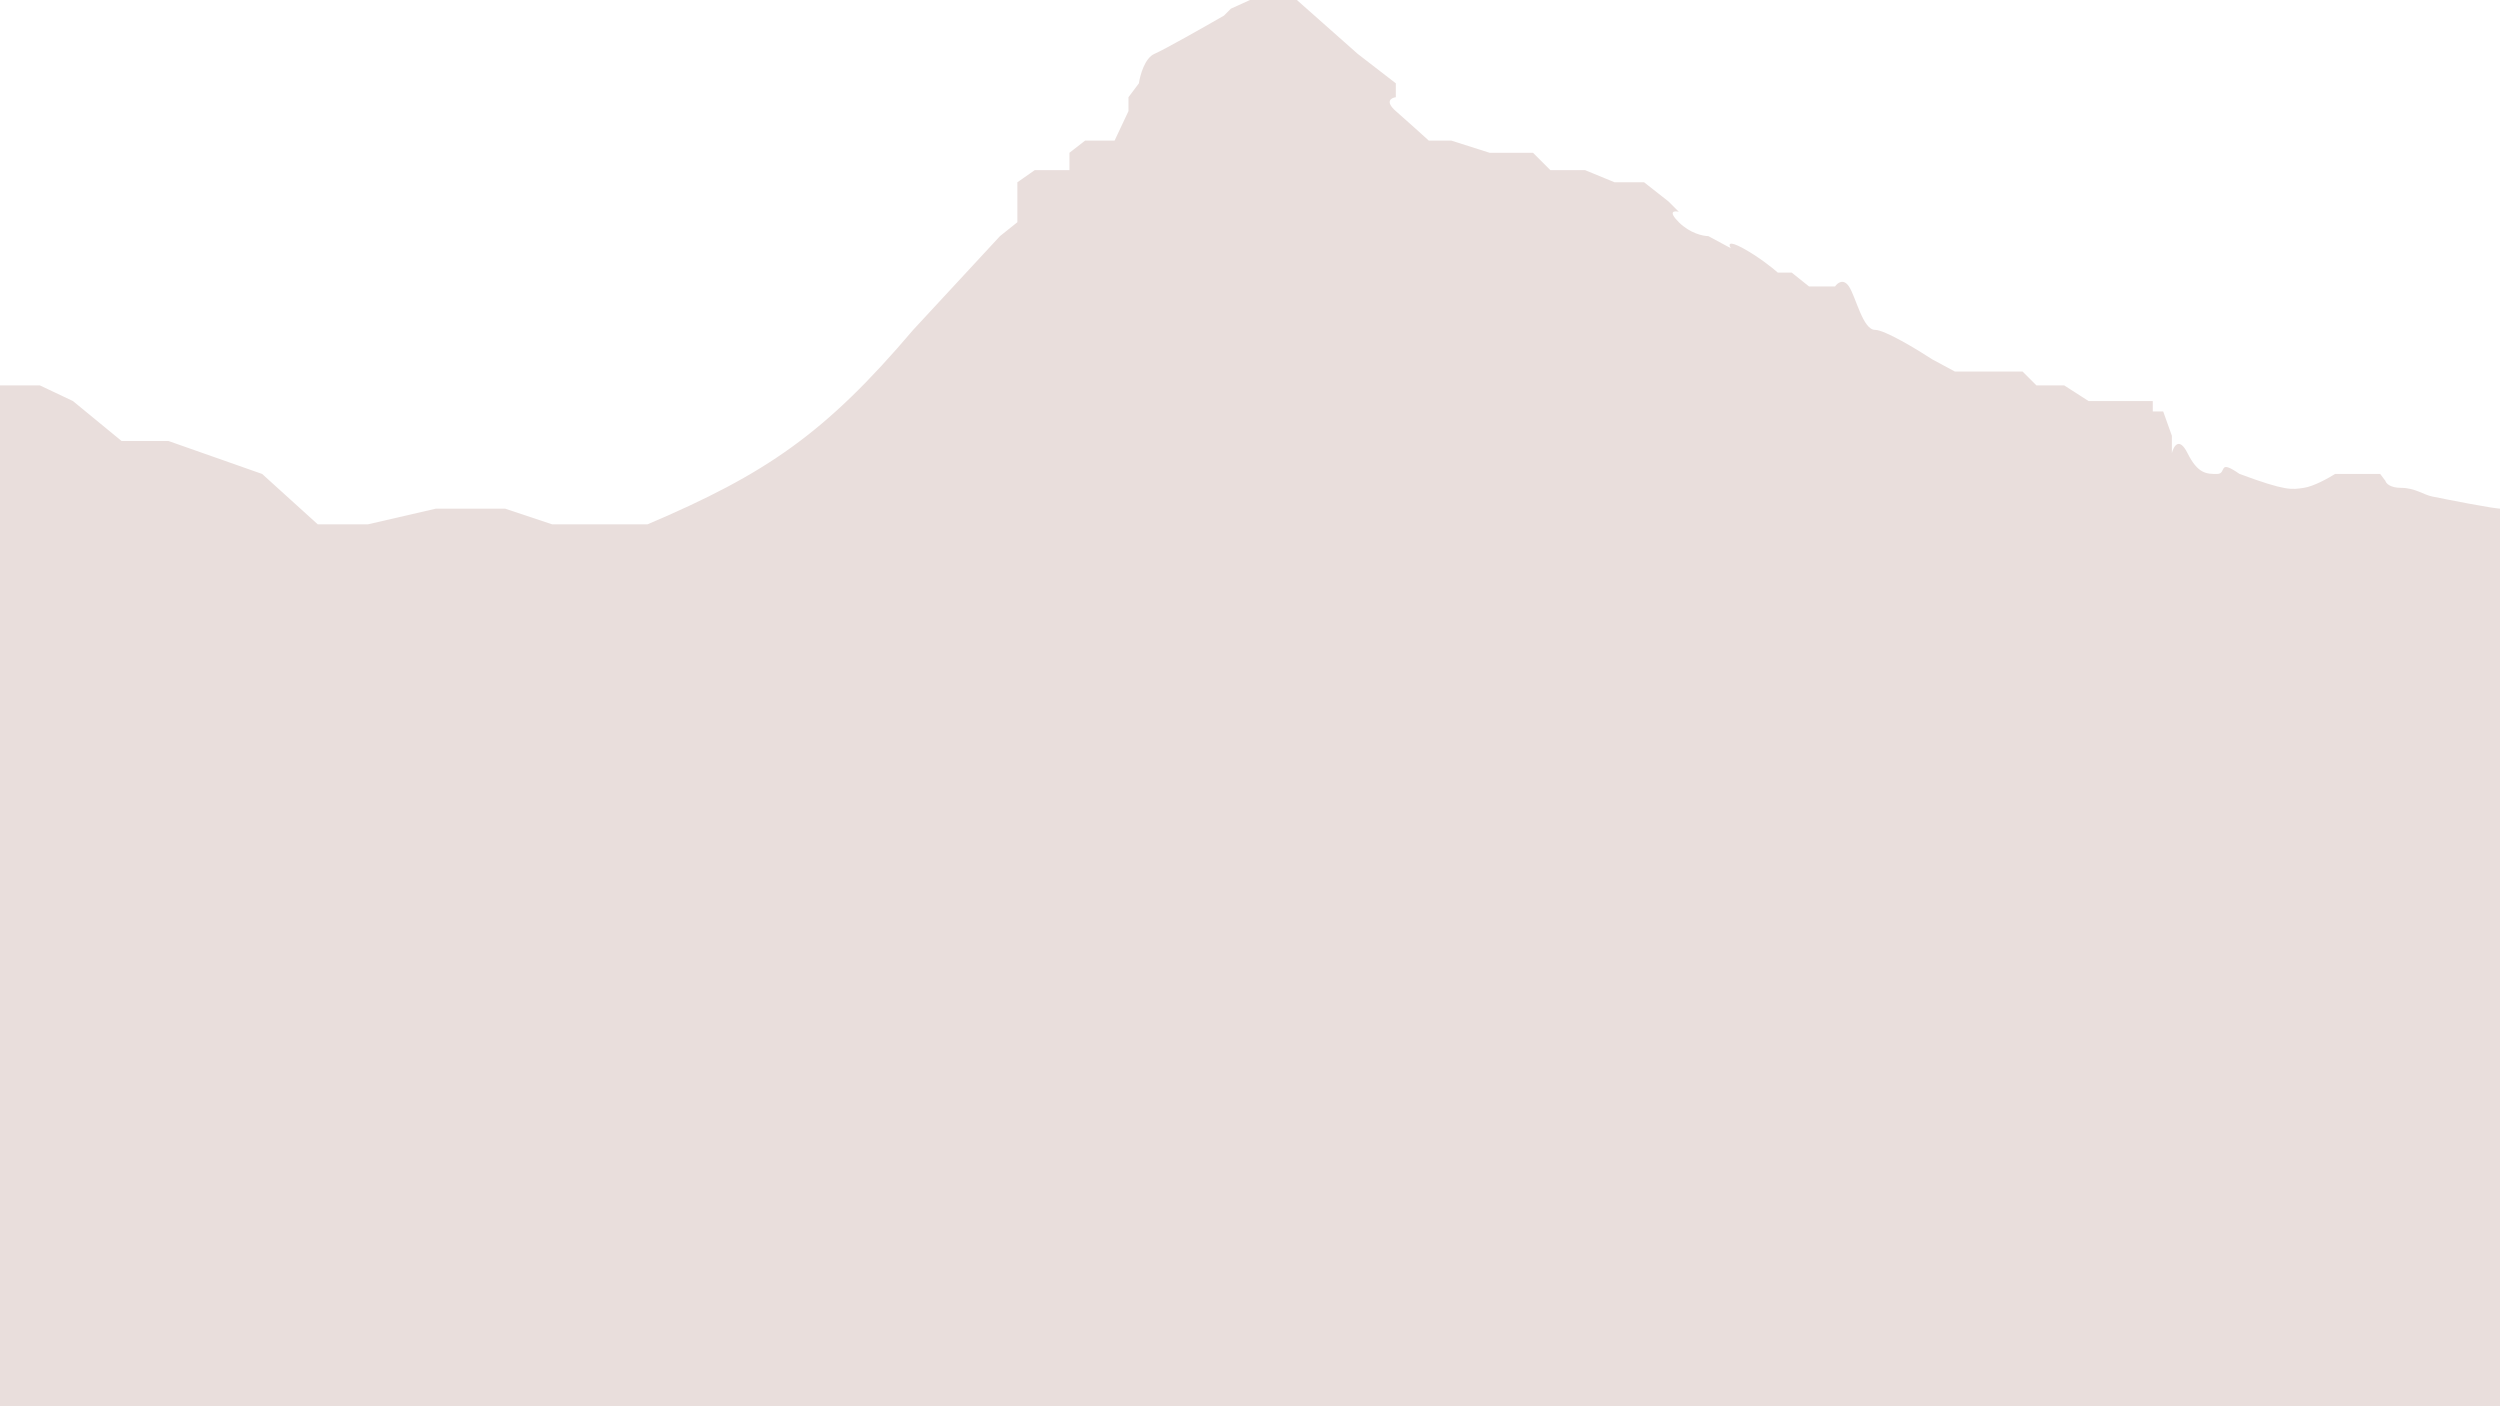 <svg width="720" height="405" viewBox="0 0 720 405" fill="none" xmlns="http://www.w3.org/2000/svg">
<path d="M0 111H11.5L21 115.5L35 127H48.5L75.5 136.5L91.5 151H106L125.5 146.5H131.5H145.5L159 151H186.5C220.56 136.516 237.655 124.875 263 95L288 68L293 64V52.5L298 49H304.5H308V44L312.5 40.5H316.5H321L325 32V28L328 24C328.333 21.667 329.7 16.7 332.5 15.5C335.3 14.3 347 7.667 352.5 4.5L354.5 2.5L360 0H366.5H373.5L391 15.5L402 24V28C400.667 28.167 398.8 29.2 402 32C405.2 34.8 409.667 38.833 411.5 40.5H418L429 44H436H441.5L446.5 49H456.5L465 52.5H470H473.5L480.5 58L483.5 61C482.167 60.667 480.3 60.8 483.5 64C486.7 67.2 490.5 68 492 68L498.5 71.5C497.833 70.5 497.6 69.1 502 71.5C506.4 73.9 510.5 77.167 512 78.5H516L521 82.5H528.5C529.167 81.5 530.9 80.1 532.5 82.5C534.5 85.5 536.5 95 540 95C542.8 95 552.167 100.667 556.5 103.5L563 107H569.5H582.5L586.5 111H590.5H594.5L601.5 115.5H608.5H616.5H620V118.5H623L625.5 125.5V130.5C626 128.5 627.6 125.7 630 130.5C633 136.5 635.5 136.5 638.5 136.5C641.5 136.5 638.5 132 645 136.5C658.5 141.5 660 141 663.5 140.5C666.3 140.1 670.667 137.667 672.5 136.5H678H682H685.5L687 138.5C687.167 139.167 688.3 140.5 691.5 140.5C695.5 140.5 698 142.5 700.5 143L700.841 143.068C703.884 143.679 718.747 146.659 720.5 146.5V406H0V111Z" fill="#E9DEDC"/>
</svg>
